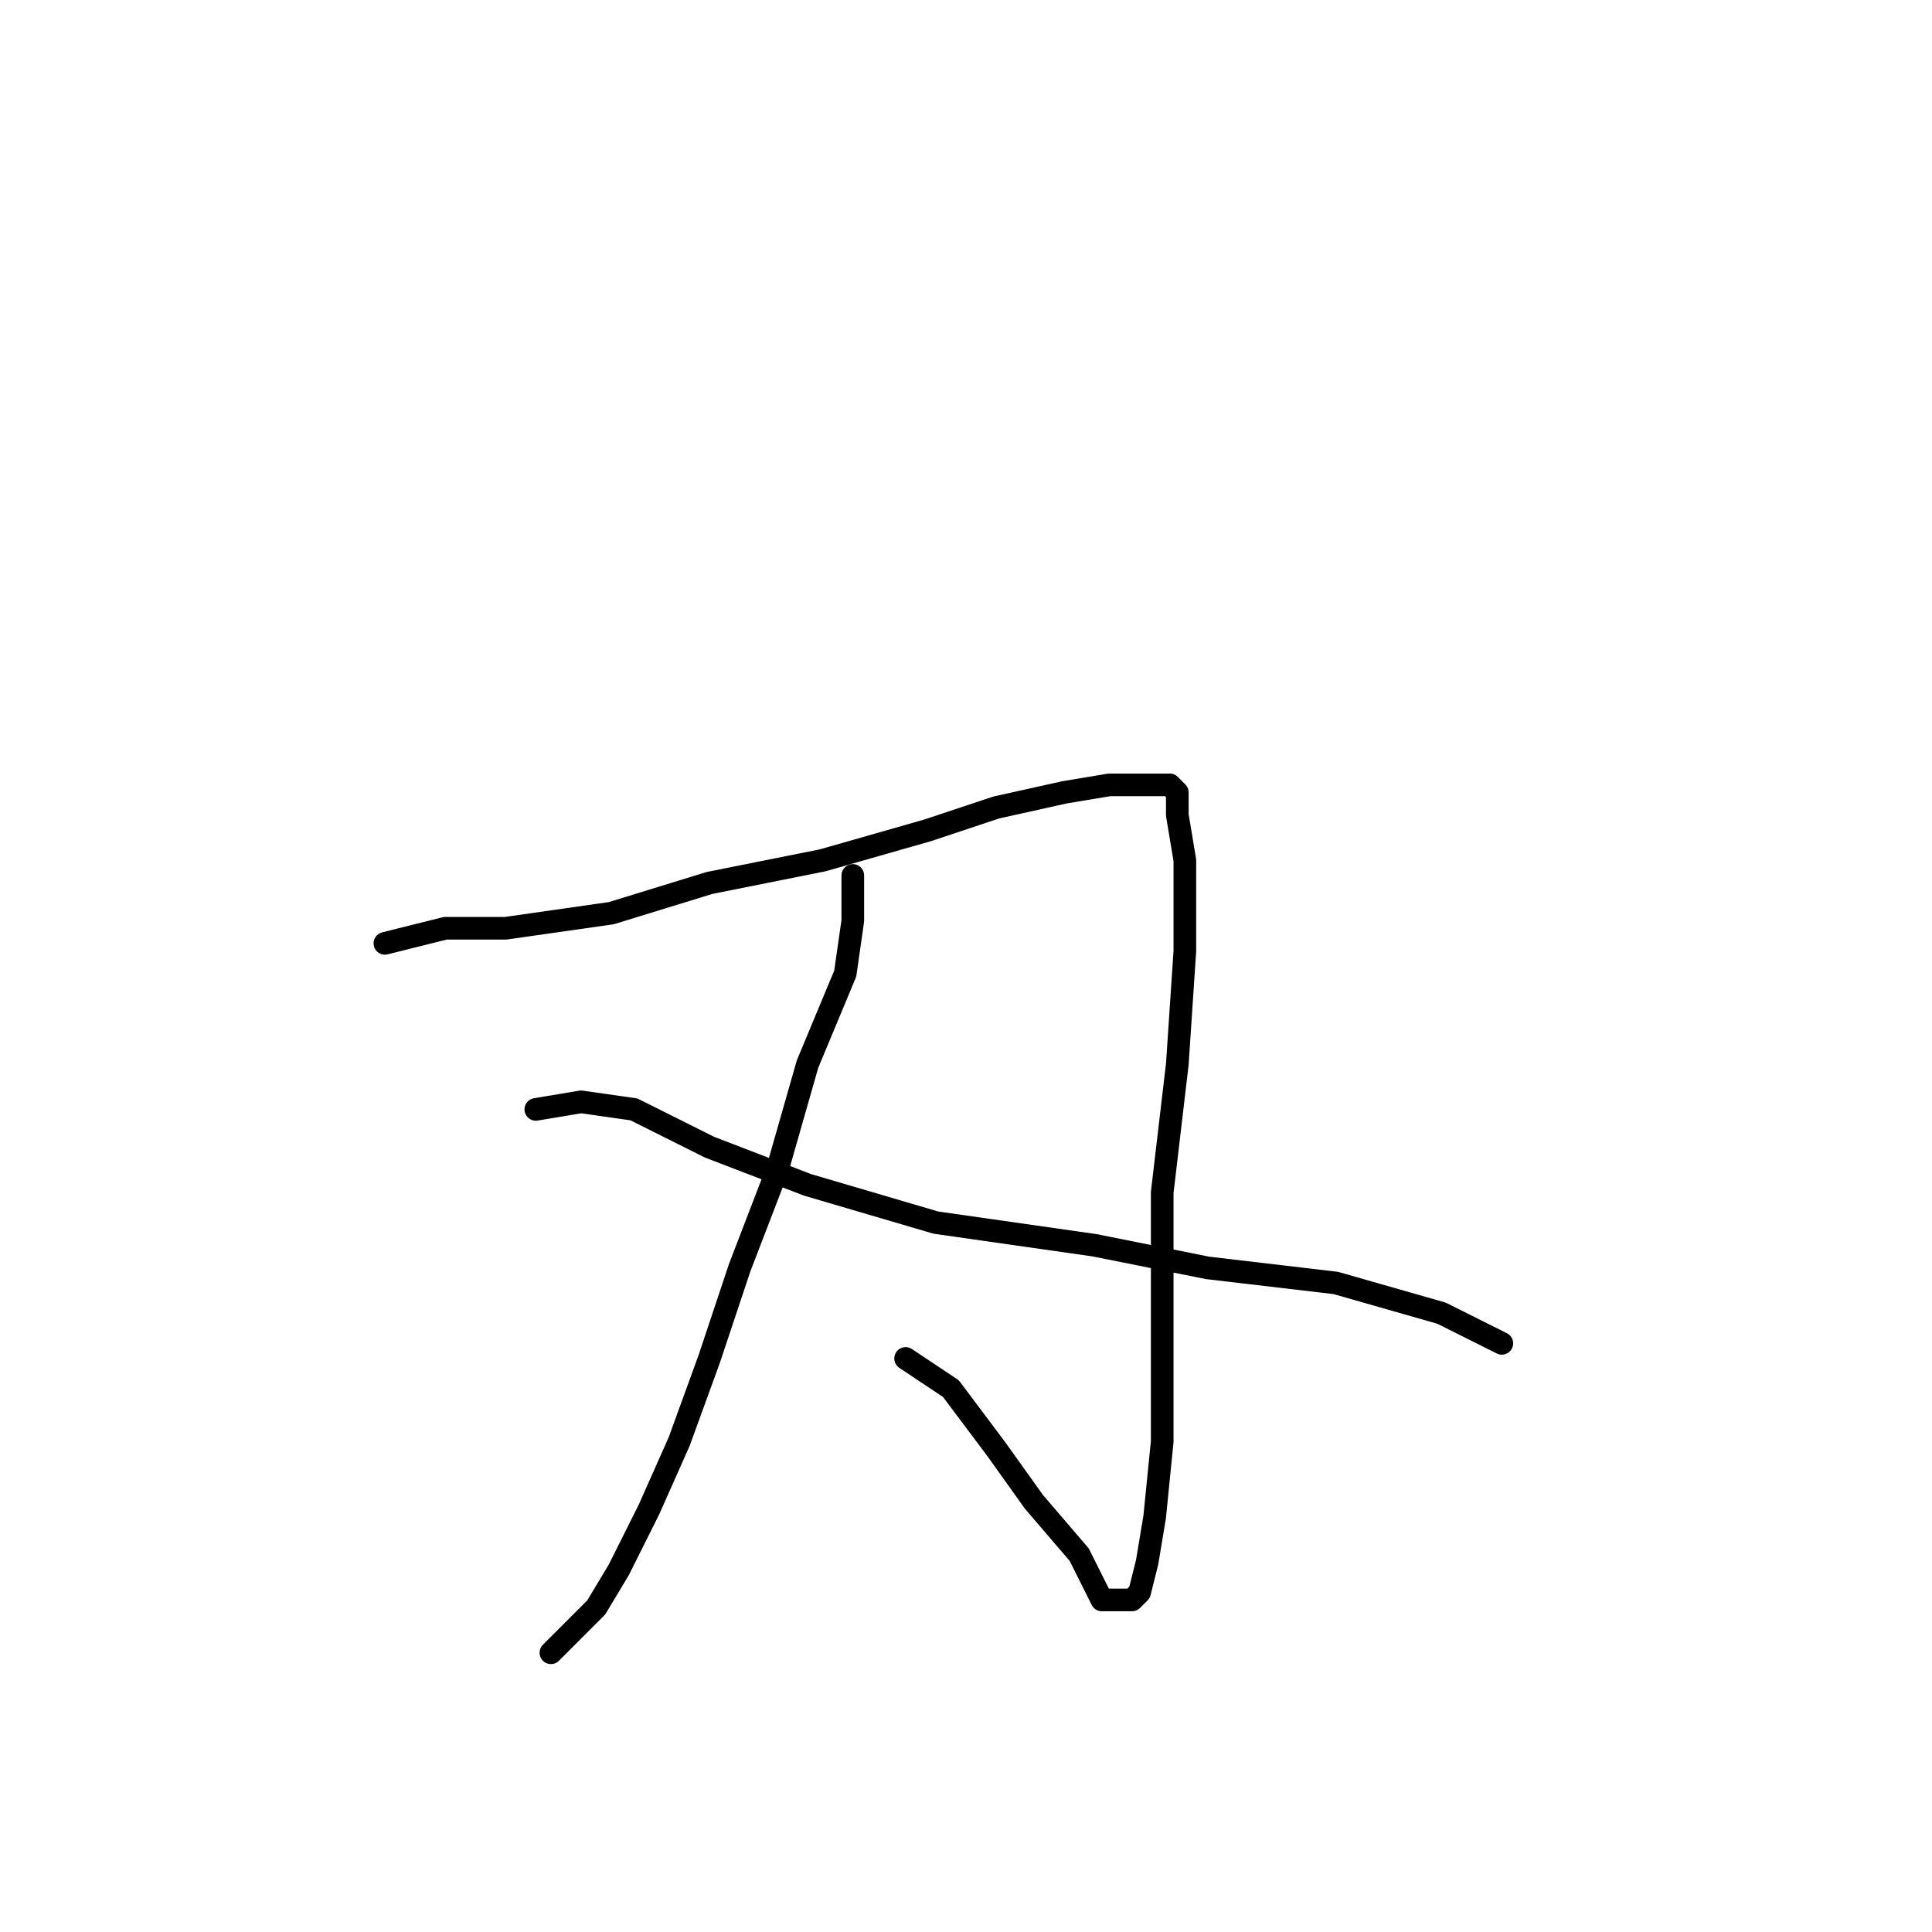 <?xml version="1.0" standalone="no"?>
    <svg width="256" height="256" xmlns="http://www.w3.org/2000/svg" version="1.1">
    <polyline stroke="black" stroke-width="3" stroke-linecap="round" fill="transparent" stroke-linejoin="round" points="51 125 59 123 67 123 81 121 94 117 109 114 123 110 132 107 141 105 147 104 151 104 153 104 154 104 155 104 156 105 156 108 157 114 157 126 156 141 154 158 154 191 153 201 152 207 151 211 150 212 148 212 146 212 143 206 137 199 132 192 126 184 120 180 120 180 " />
        <polyline stroke="black" stroke-width="3" stroke-linecap="round" fill="transparent" stroke-linejoin="round" points="113 116 113 119 113 122 112 129 107 141 103 155 98 168 94 180 90 191 86 200 82 208 79 213 76 216 73 219 73 219 " />
        <polyline stroke="black" stroke-width="3" stroke-linecap="round" fill="transparent" stroke-linejoin="round" points="71 147 77 146 84 147 94 152 107 157 124 162 145 165 160 168 177 170 191 174 199 178 199 178 " />
        </svg>